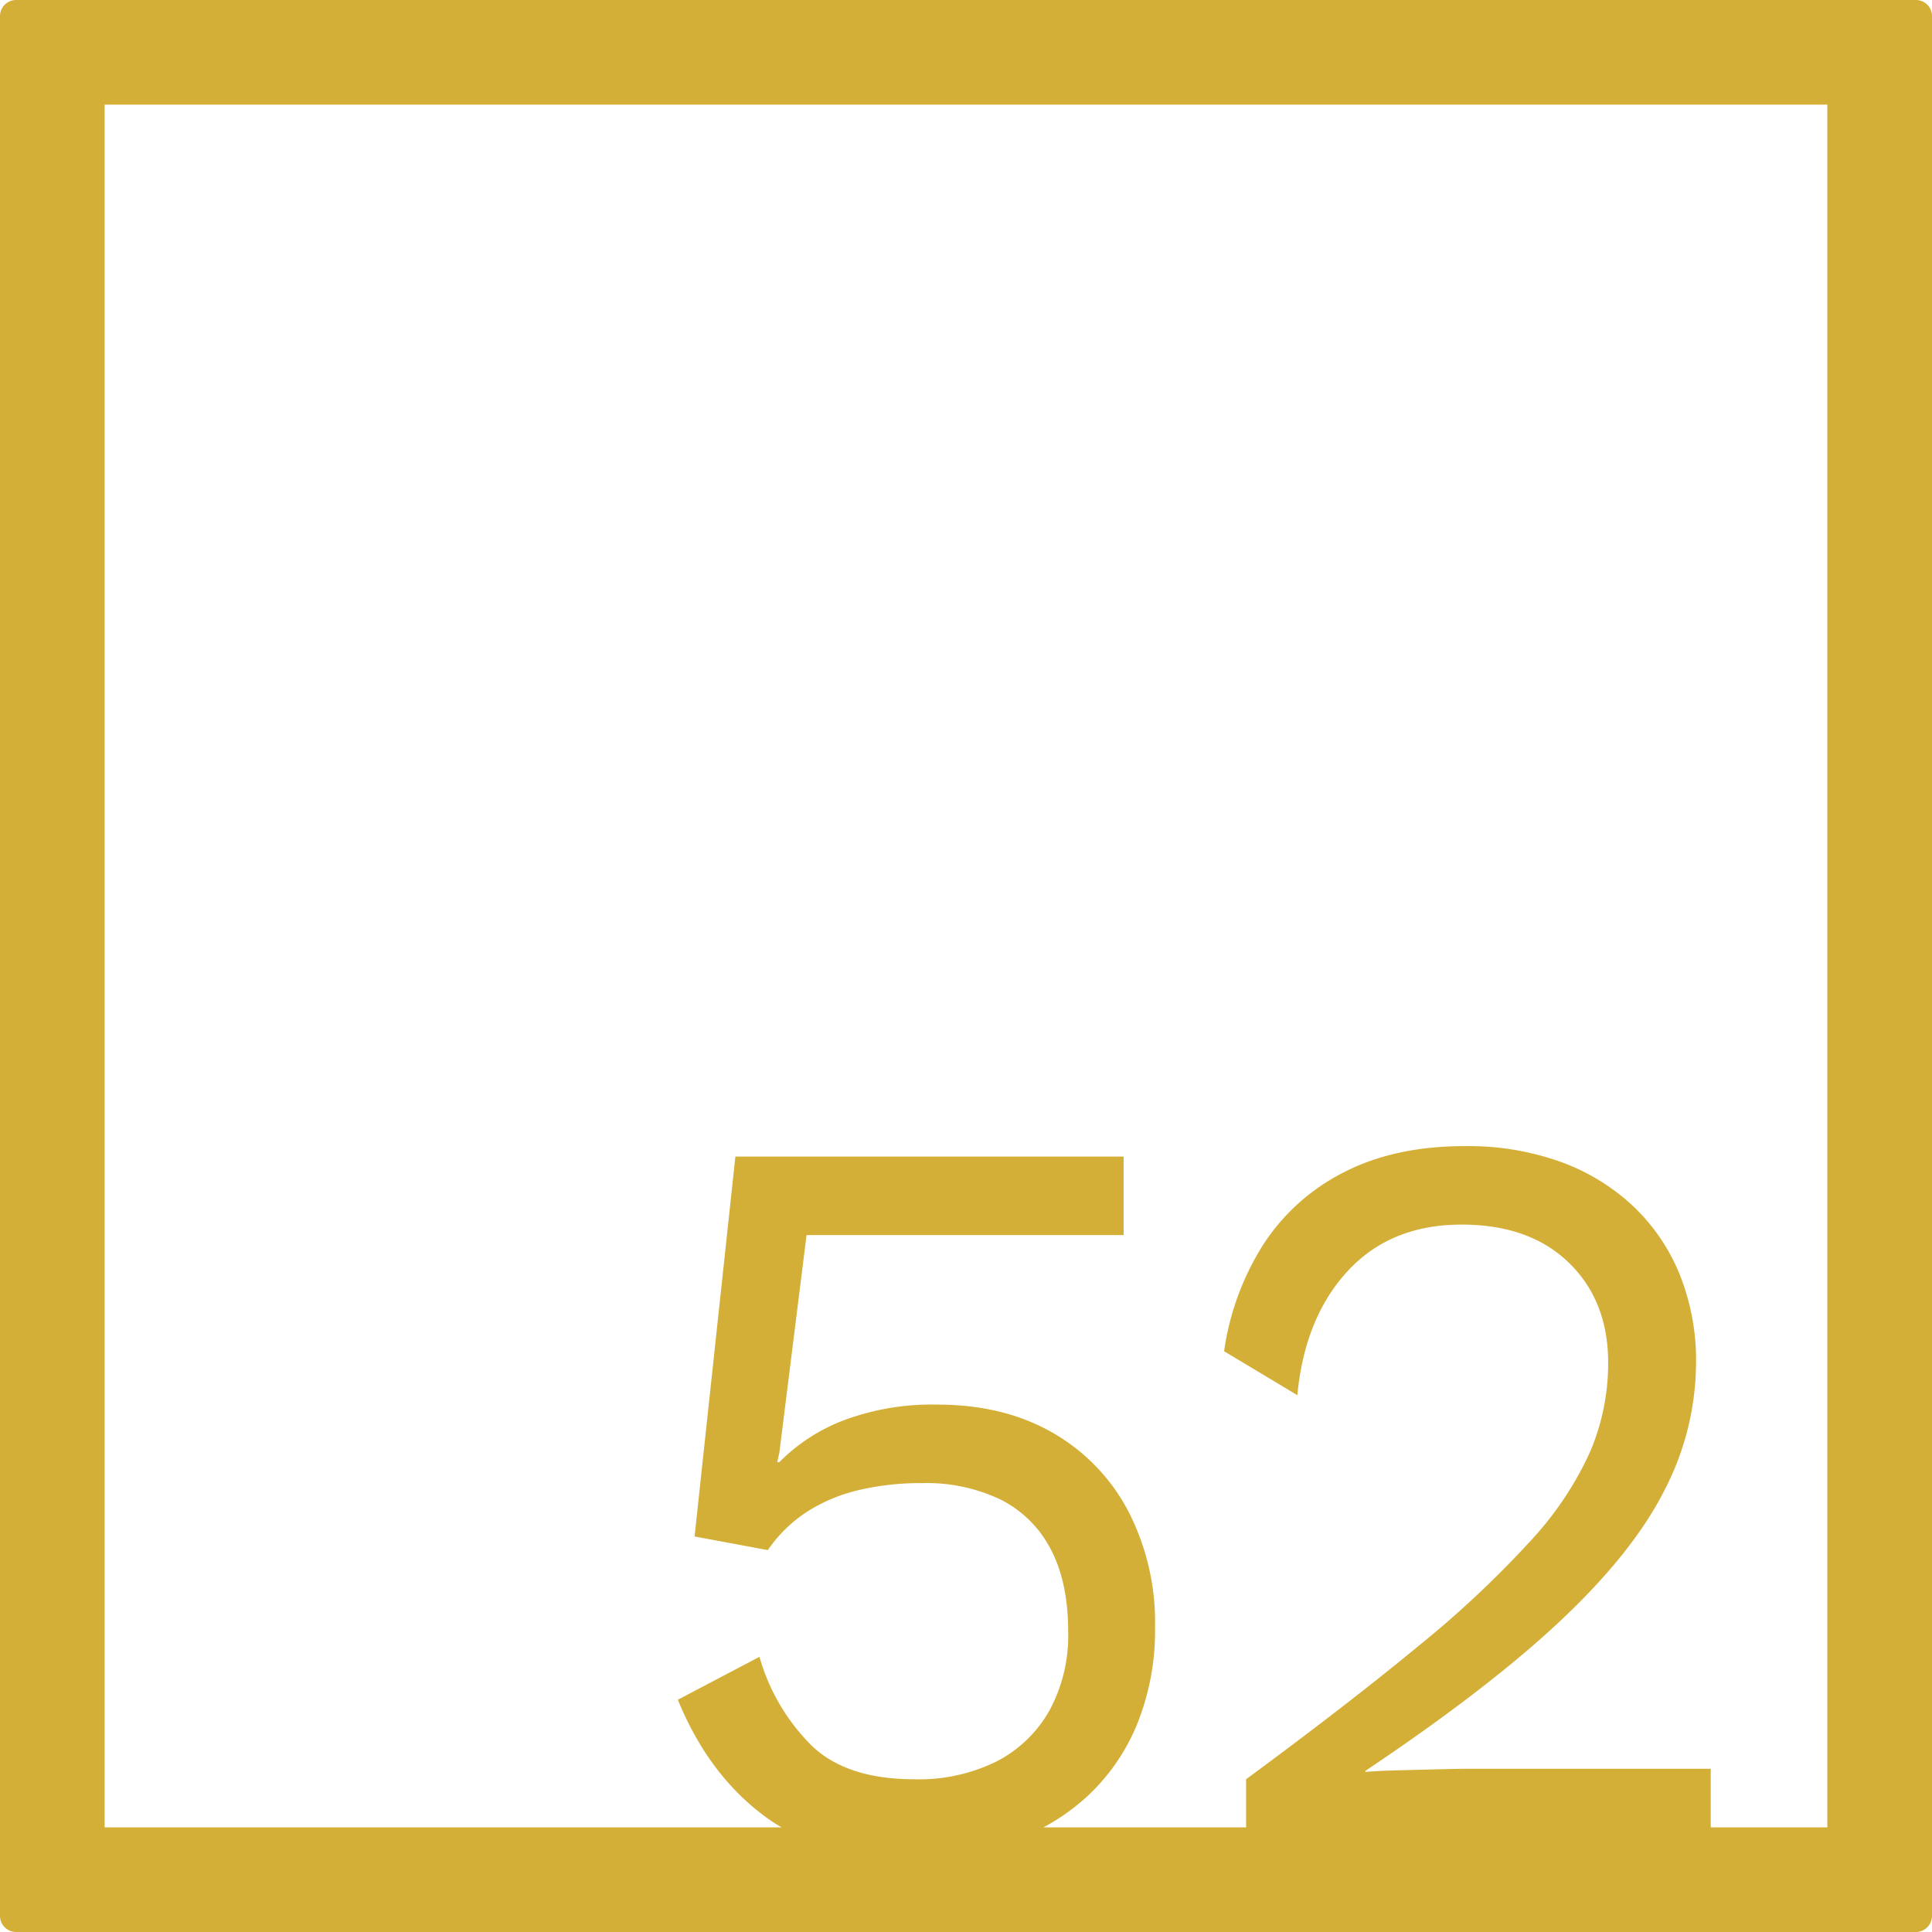 <svg xmlns="http://www.w3.org/2000/svg" width="120mm" height="120mm" viewBox="0 0 340.158 340.158">
  <g id="Zimmernummer">
      <g id="Z-04-052-M">
        <path fill="#D4AF37" stroke="none" d="M337.323,0H2.835A2.836,2.836,0,0,0,0,2.835V337.323a2.836,2.836,0,0,0,2.835,2.835H337.323a2.836,2.836,0,0,0,2.835-2.835V2.835A2.836,2.836,0,0,0,337.323,0ZM321.732,321.732H301.2V311.42H258.635q-1.843,0-5.435.093t-7.186.184q-3.593.094-5.62.276v-.183q21.738-14.555,34.455-26.533t18.241-22.939a49.2,49.2,0,0,0,5.528-22.387,40.648,40.648,0,0,0-2.856-15.477,34.306,34.306,0,0,0-8.2-12.069,37.068,37.068,0,0,0-12.805-7.83,48.28,48.28,0,0,0-16.859-2.764q-12.347,0-21.281,4.606a36.453,36.453,0,0,0-14.188,12.714,47.547,47.547,0,0,0-6.909,18.794l12.9,7.738q1.287-13.633,8.845-21.834t20.083-8.2q11.976,0,18.886,6.725t6.909,17.6a39.846,39.846,0,0,1-3.132,15.569,58.571,58.571,0,0,1-10.5,15.754,180.088,180.088,0,0,1-19.623,18.425q-12.257,10.135-30.494,23.584v8.469H183.711a37.43,37.43,0,0,0,7.675-5.429A35.727,35.727,0,0,0,200.23,303.5a43.9,43.9,0,0,0,3.132-16.952,42.692,42.692,0,0,0-4.79-20.635,34.235,34.235,0,0,0-13.359-13.727q-8.568-4.881-20.175-4.883a44.332,44.332,0,0,0-16.491,2.764,31.854,31.854,0,0,0-11.332,7.37h-.368l.368-1.658,4.791-38.324h55.828v-13.82H129.477l-7.186,66.884,12.9,2.4a24.6,24.6,0,0,1,7-6.818,29.492,29.492,0,0,1,9.121-3.777,47.6,47.6,0,0,1,10.963-1.2,30.3,30.3,0,0,1,14,2.948,20.106,20.106,0,0,1,8.752,8.752q3.041,5.8,3.04,14.464a27.589,27.589,0,0,1-3.317,13.911,22.506,22.506,0,0,1-9.3,8.936,30.853,30.853,0,0,1-14.464,3.132q-11.979,0-18.149-5.988a35.861,35.861,0,0,1-9.12-15.569l-14.372,7.554q5.341,13.086,15.2,20.452a31.735,31.735,0,0,0,3.073,2.02H18.425V18.425H321.732Z"/>
      </g>
    </g>
</svg>
